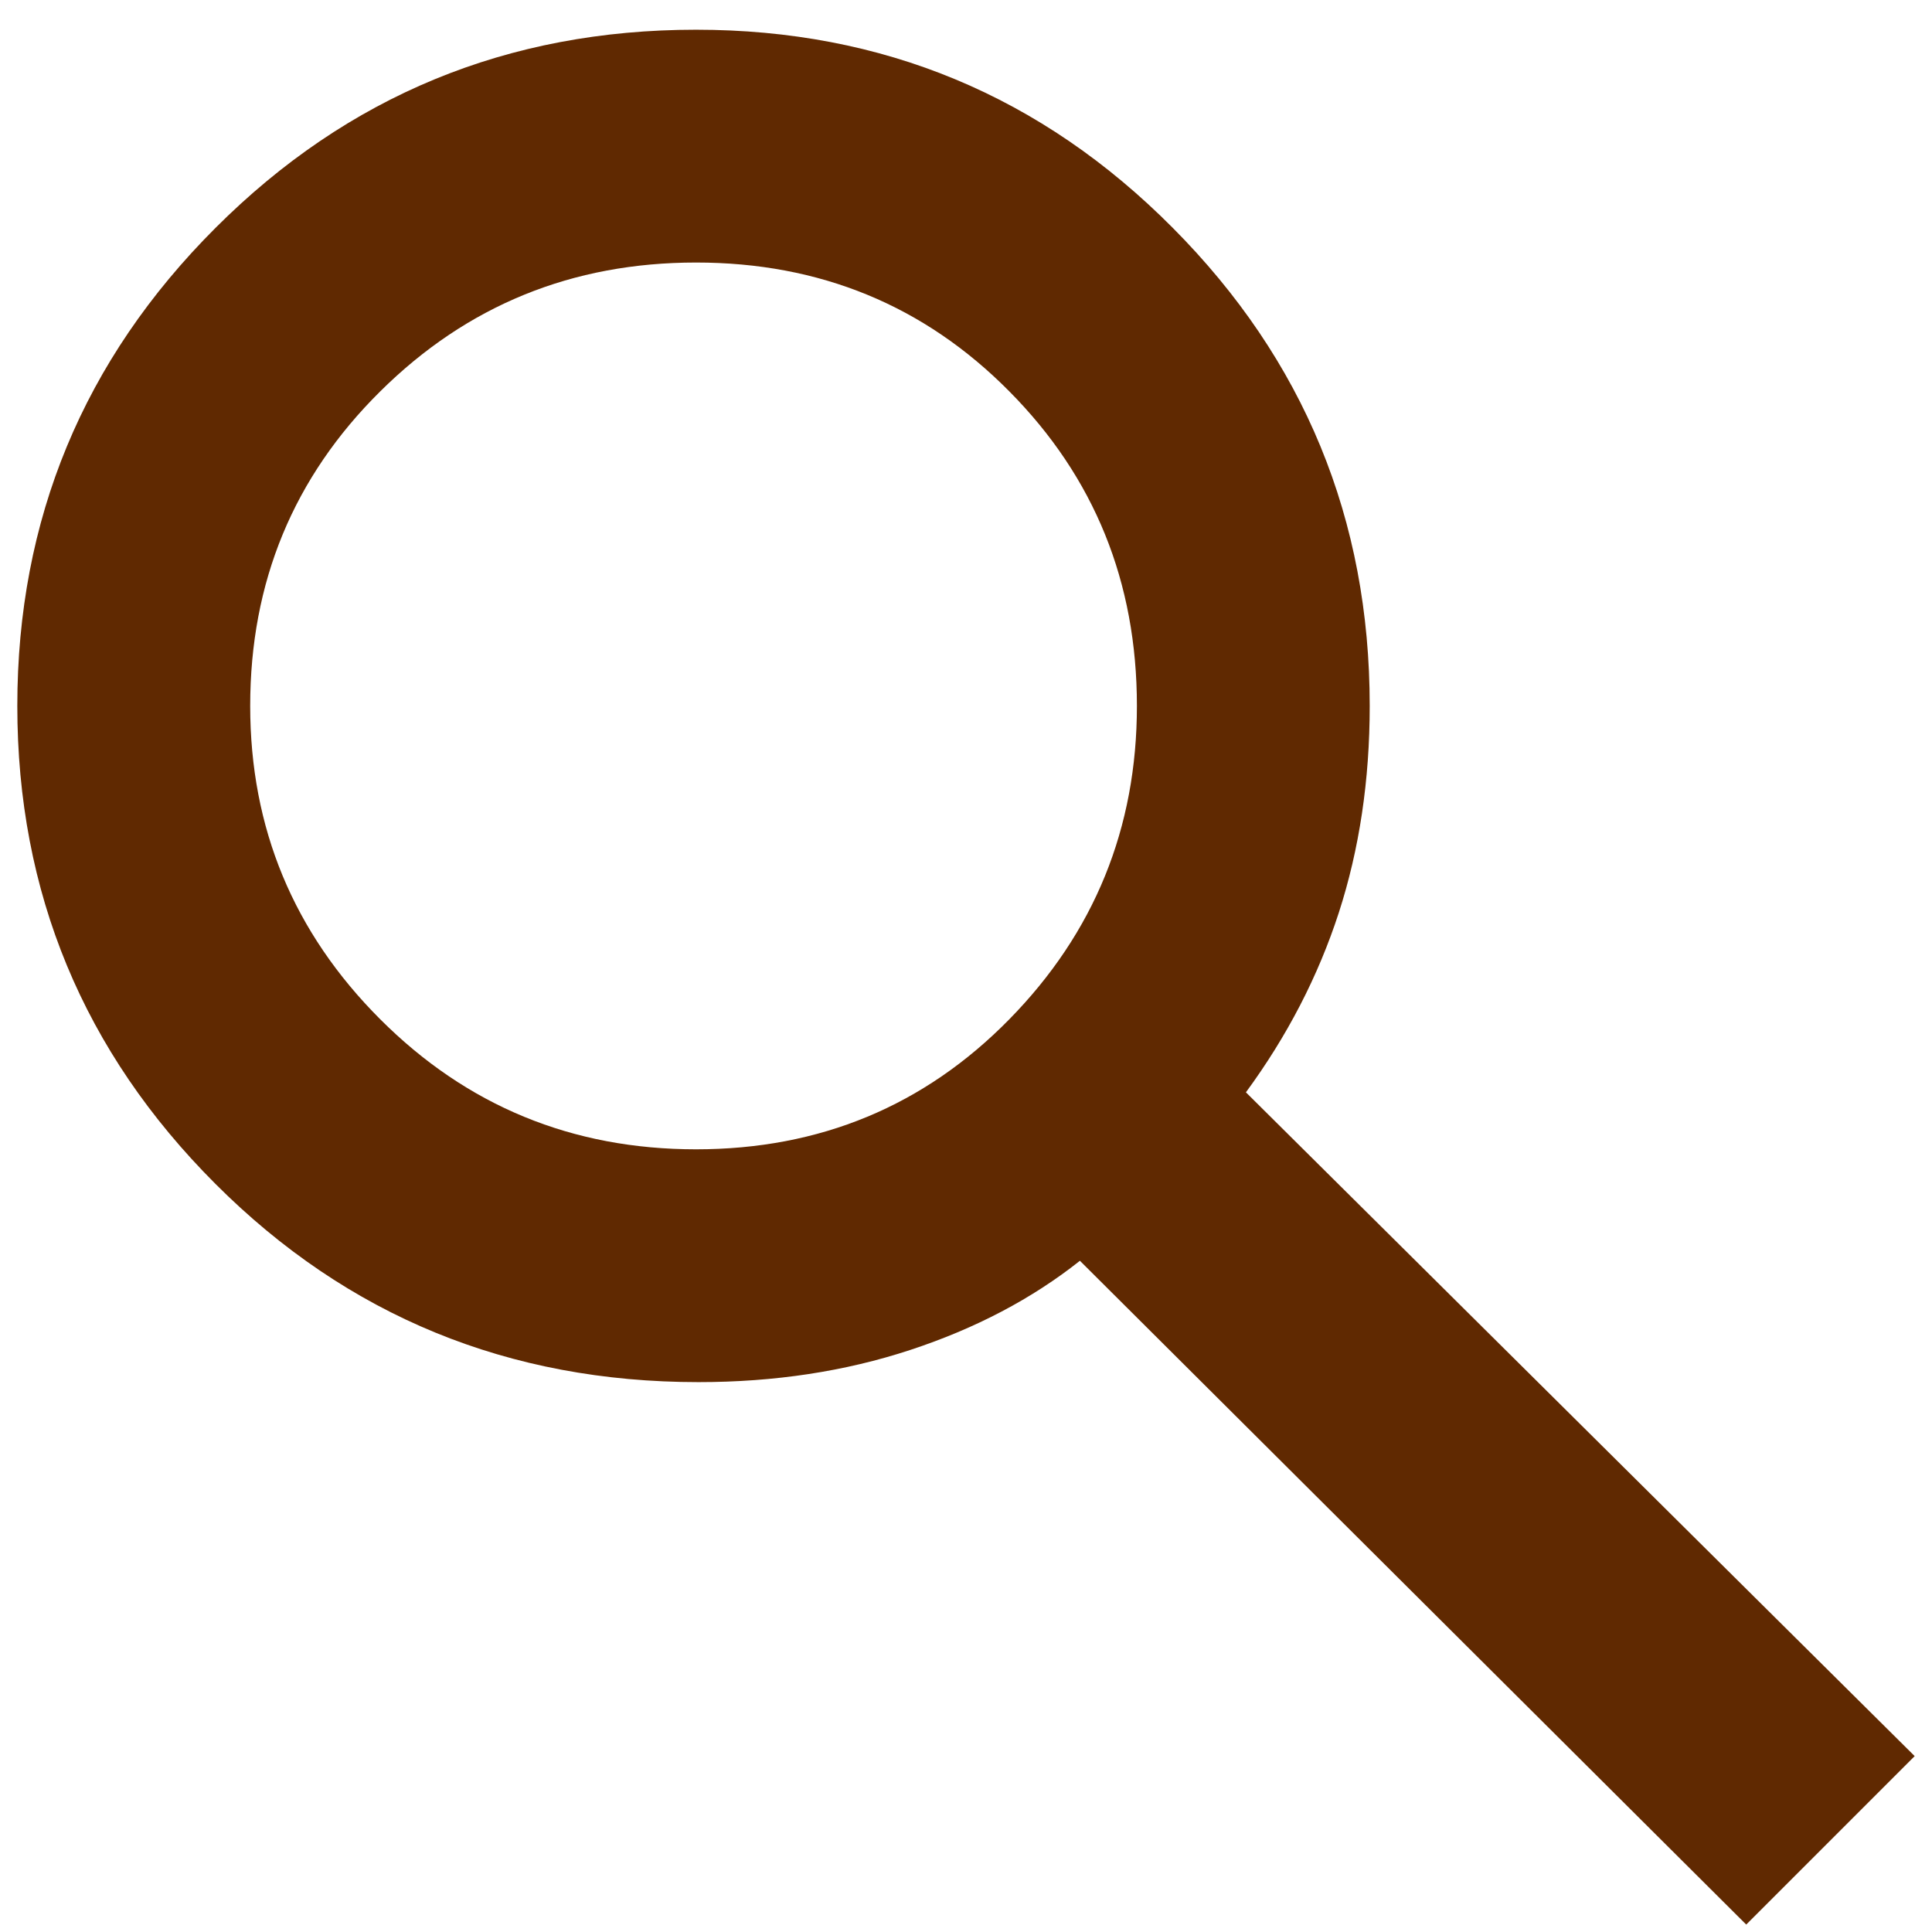 <svg width="26" height="26" viewBox="0 0 26 26" fill="none" xmlns="http://www.w3.org/2000/svg">
<path d="M23.5 25.9L14.533 16.967C13.889 17.478 13.128 17.878 12.25 18.167C11.372 18.456 10.422 18.6 9.4 18.6C6.844 18.6 4.678 17.711 2.9 15.933C1.122 14.155 0.233 12.011 0.233 9.5C0.233 6.989 1.122 4.844 2.9 3.067C4.678 1.289 6.833 0.4 9.367 0.4C11.878 0.4 14.017 1.289 15.783 3.067C17.55 4.844 18.433 6.989 18.433 9.5C18.433 10.5 18.294 11.428 18.017 12.283C17.739 13.139 17.322 13.944 16.767 14.7L25.767 23.633L23.5 25.9ZM9.367 15.467C11.033 15.467 12.439 14.883 13.583 13.717C14.728 12.55 15.3 11.144 15.3 9.5C15.3 7.833 14.728 6.422 13.583 5.267C12.439 4.111 11.033 3.533 9.367 3.533C7.7 3.533 6.283 4.111 5.117 5.267C3.95 6.422 3.367 7.833 3.367 9.5C3.367 11.144 3.95 12.55 5.117 13.717C6.283 14.883 7.7 15.467 9.367 15.467Z" fill="#602901"/>
</svg>
